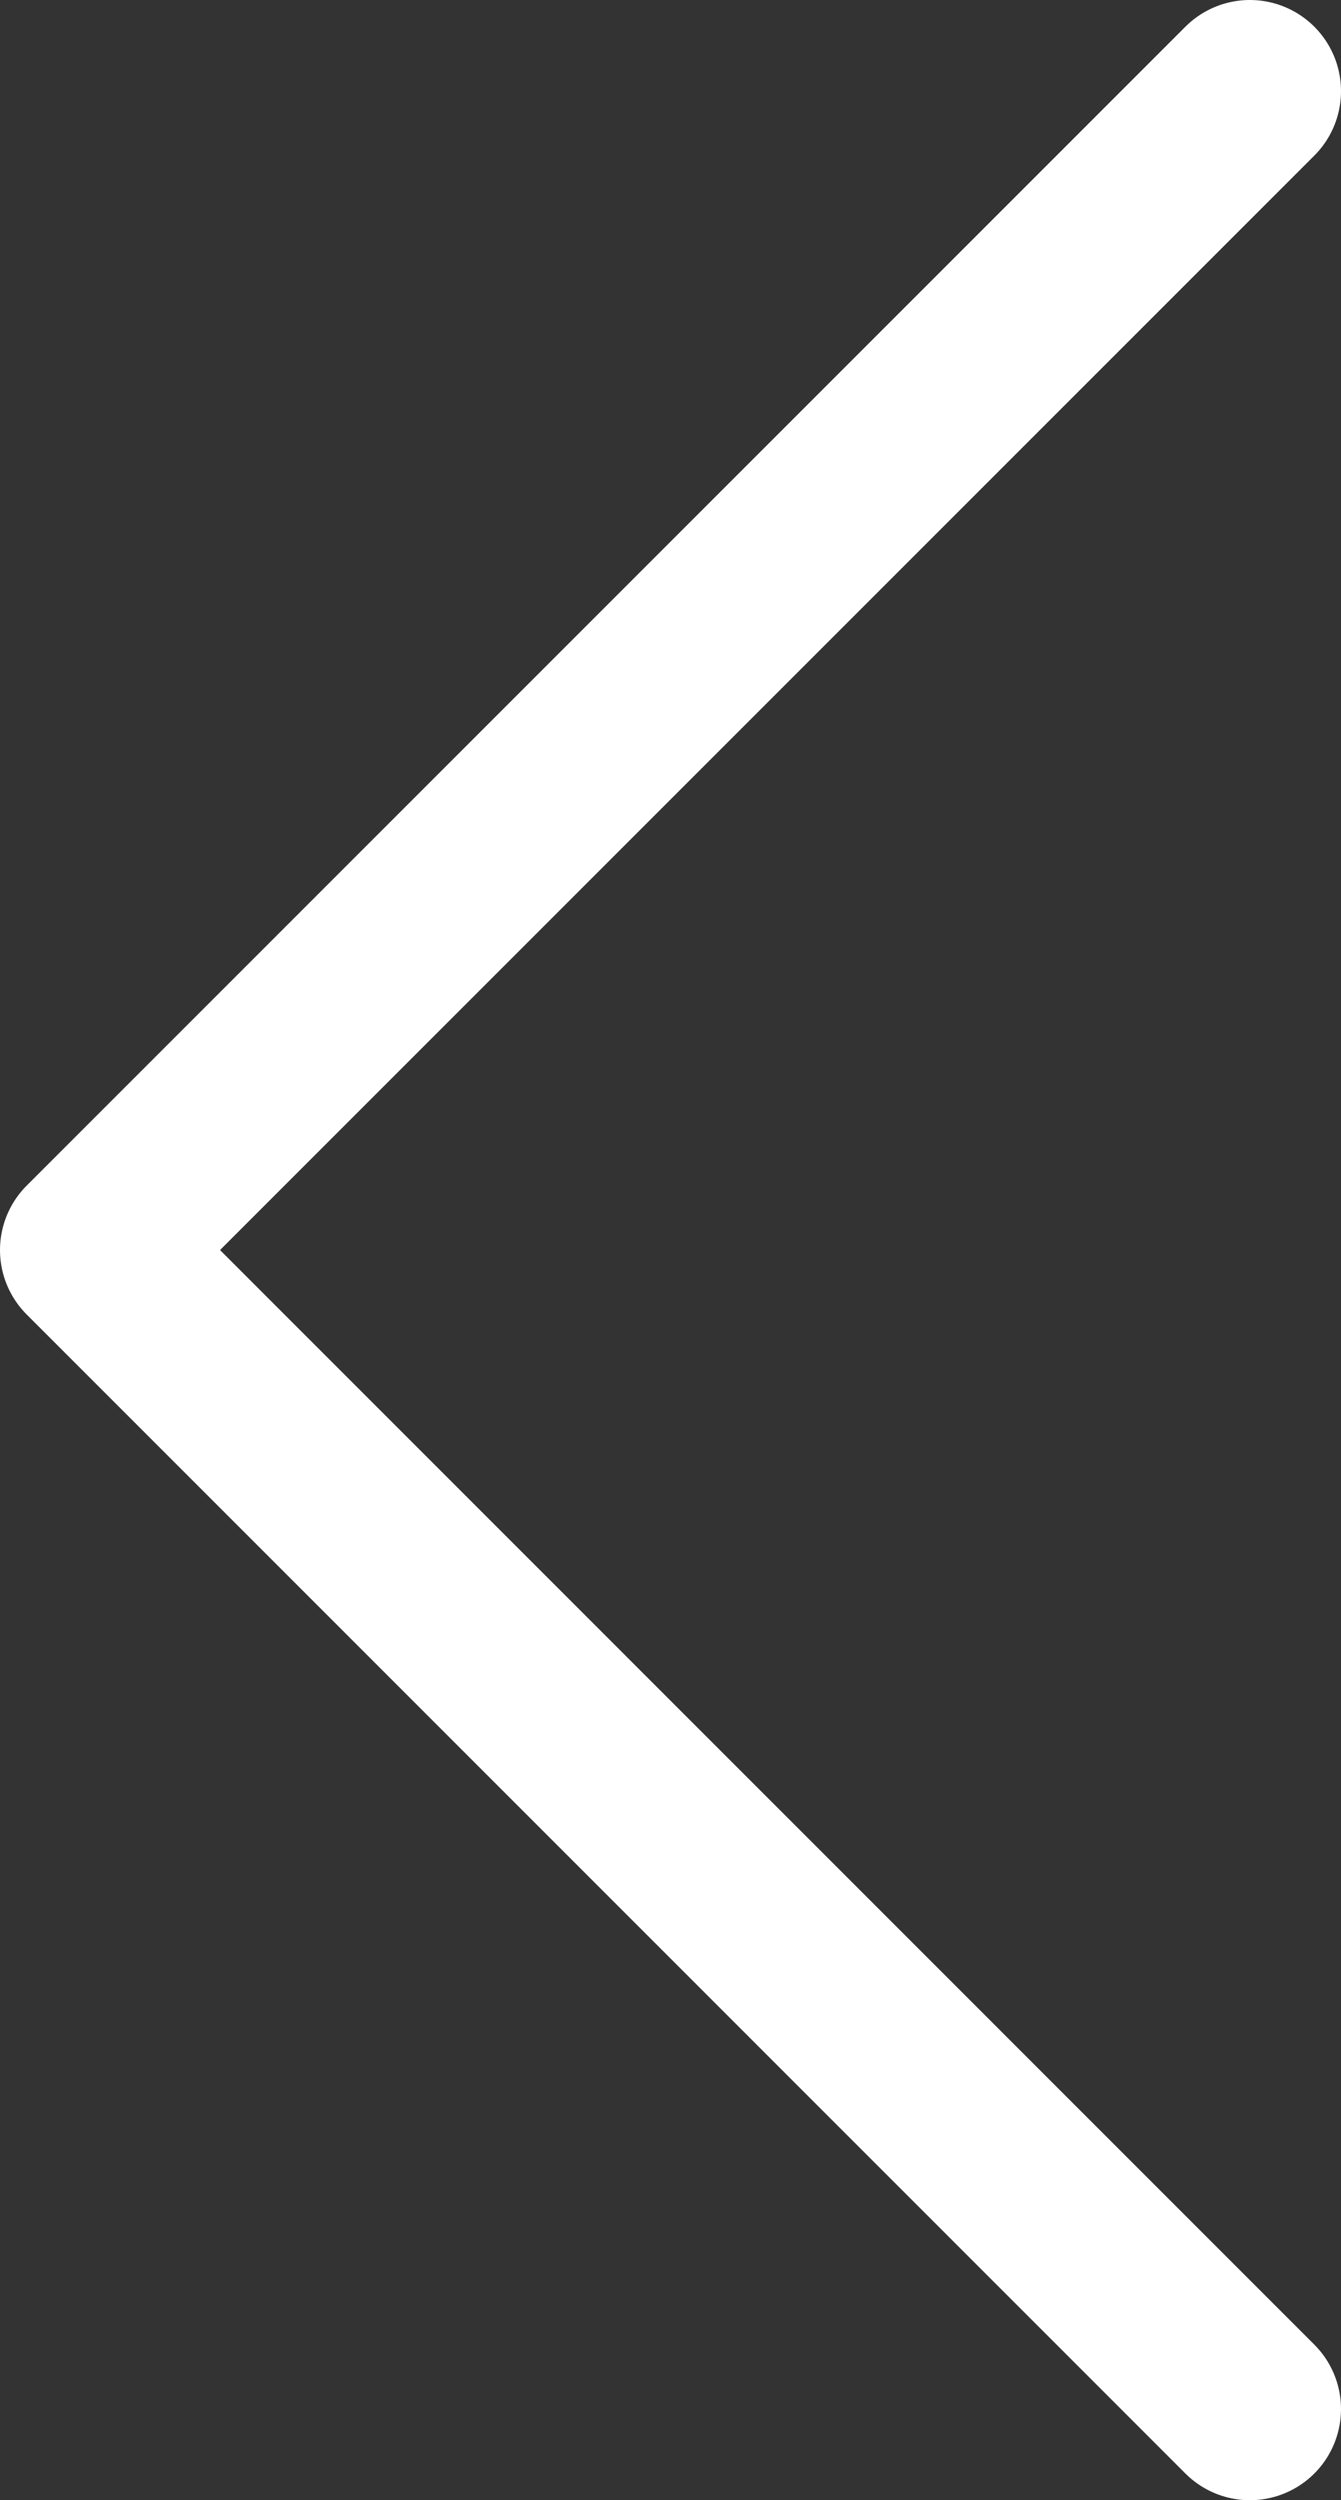 <svg xmlns="http://www.w3.org/2000/svg" width="36.786" height="68.575" viewBox="0 0 36.786 68.575">
  <rect x="0" y="0" width="36.786" height="68.575" fill="#333333" stroke="none"/>
  <path id="chevron-left" d="M40.786,69.575,9,37.786,40.786,6" transform="translate(-6.5 -3.5)" fill="none" stroke="#fff" stroke-linecap="round" stroke-linejoin="round" stroke-width="5"/>
</svg>
